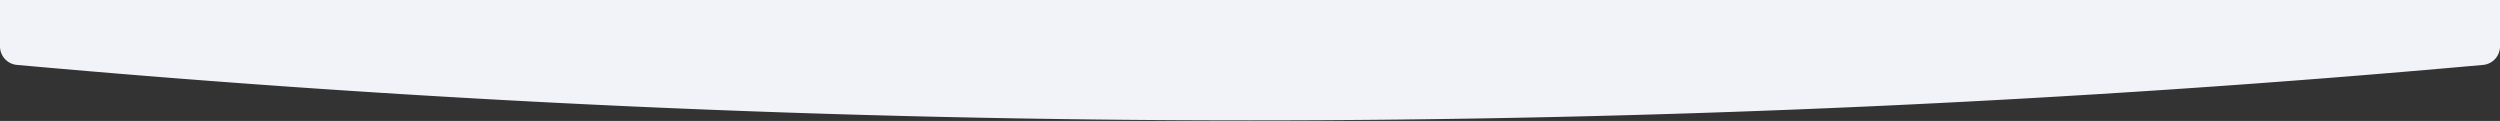 <svg xmlns="http://www.w3.org/2000/svg" xmlns:xlink="http://www.w3.org/1999/xlink" width="1344" height="65" viewBox="0 0 1344 65">
    <rect x="0" y="0" width="1344" height="65" fill="#333333" stroke="none"/>
    <defs>
        <path id="a" d="M9.104 741.814C230.07 721.938 451.034 712 672 712c220.965 0 441.93 9.938 662.896 29.814a10 10 0 0 1 9.104 9.96v24.935H0v-24.935a10 10 0 0 1 9.104-9.96z"/>
    </defs>
    <use fill="#F2F3F9" fill-rule="nonzero" transform="matrix(1 0 0 -1 0 776.71)" xlink:href="#a"/>
</svg>
